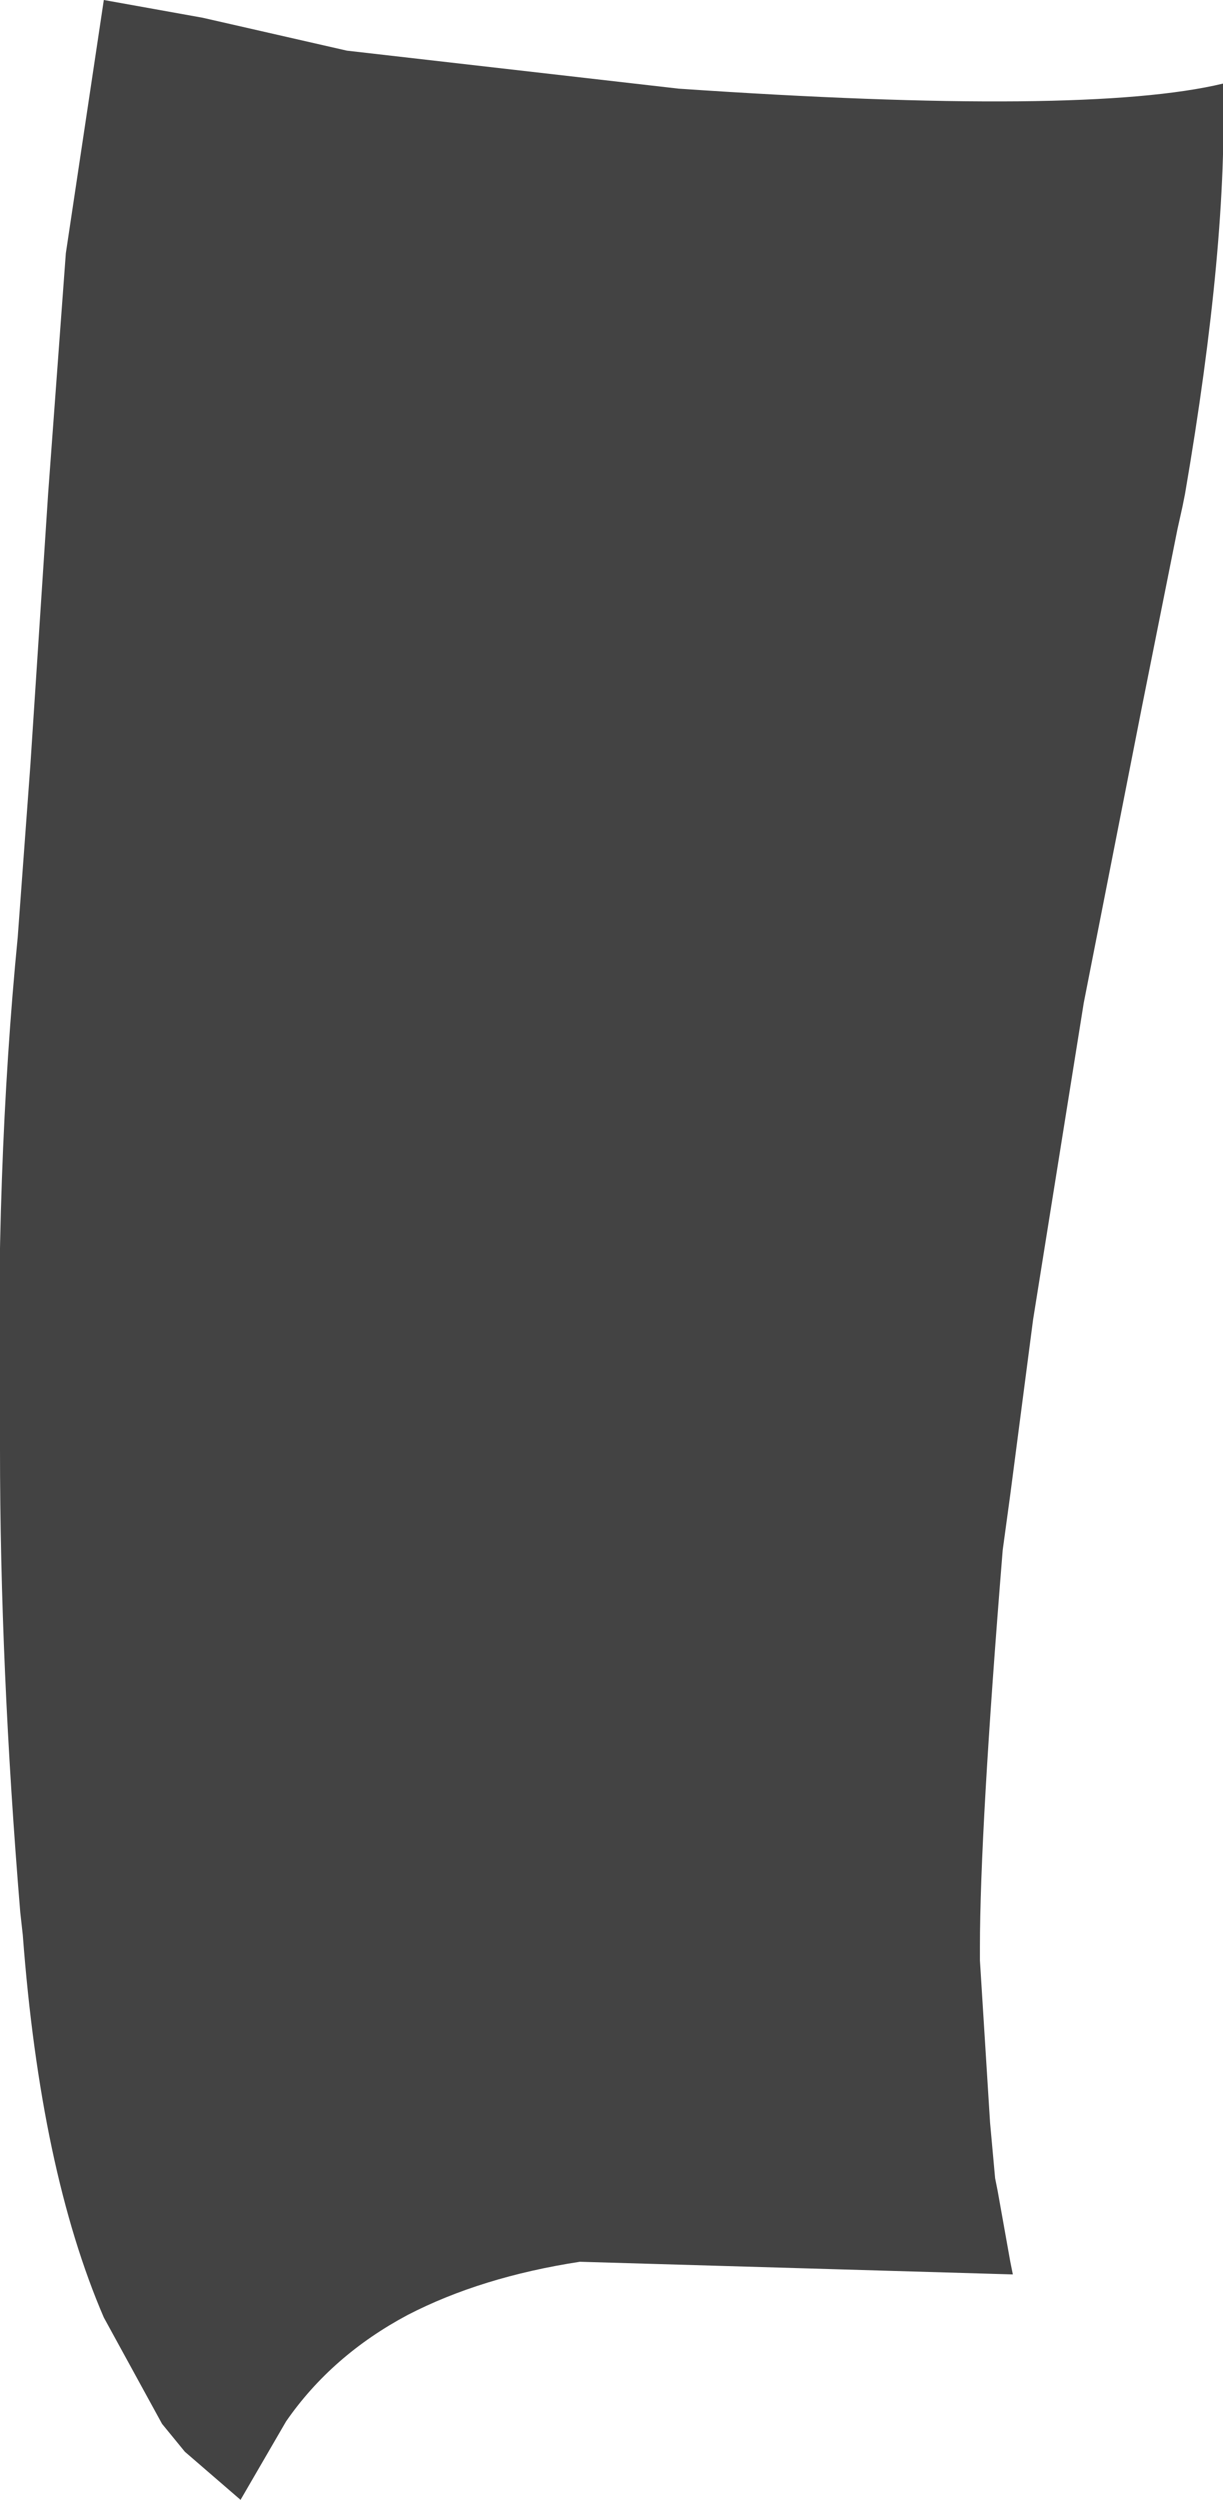 <?xml version="1.0" encoding="UTF-8" standalone="no"?>
<svg xmlns:xlink="http://www.w3.org/1999/xlink" height="49.35px" width="24.15px" xmlns="http://www.w3.org/2000/svg">
  <g transform="matrix(1.0, 0.0, 0.0, 1.0, 12.4, 24.45)">
    <path d="M-4.35 21.25 Q-5.85 22.05 -6.75 23.35 L-7.65 24.9 -8.75 23.95 -9.2 23.4 -10.35 21.3 Q-11.6 18.4 -11.95 13.75 L-12.0 13.3 Q-12.4 8.45 -12.4 4.15 L-12.4 3.95 Q-12.5 -1.35 -12.05 -5.95 L-11.8 -9.35 -11.45 -14.7 -11.1 -19.45 -10.35 -24.45 -8.4 -24.1 -5.55 -23.45 1.0 -22.7 Q9.05 -22.15 11.75 -22.8 11.85 -19.65 11.0 -14.7 L10.95 -14.45 10.85 -14.0 10.15 -10.5 9.0 -4.65 8.0 1.6 7.55 5.05 7.4 6.15 Q6.95 11.7 6.95 14.0 L6.95 14.25 7.15 17.45 7.25 18.55 7.3 18.8 7.55 20.2 7.6 20.45 -0.95 20.2 Q-2.9 20.5 -4.35 21.25" fill="#434343" fill-rule="evenodd" stroke="none"/>
  </g>
</svg>
